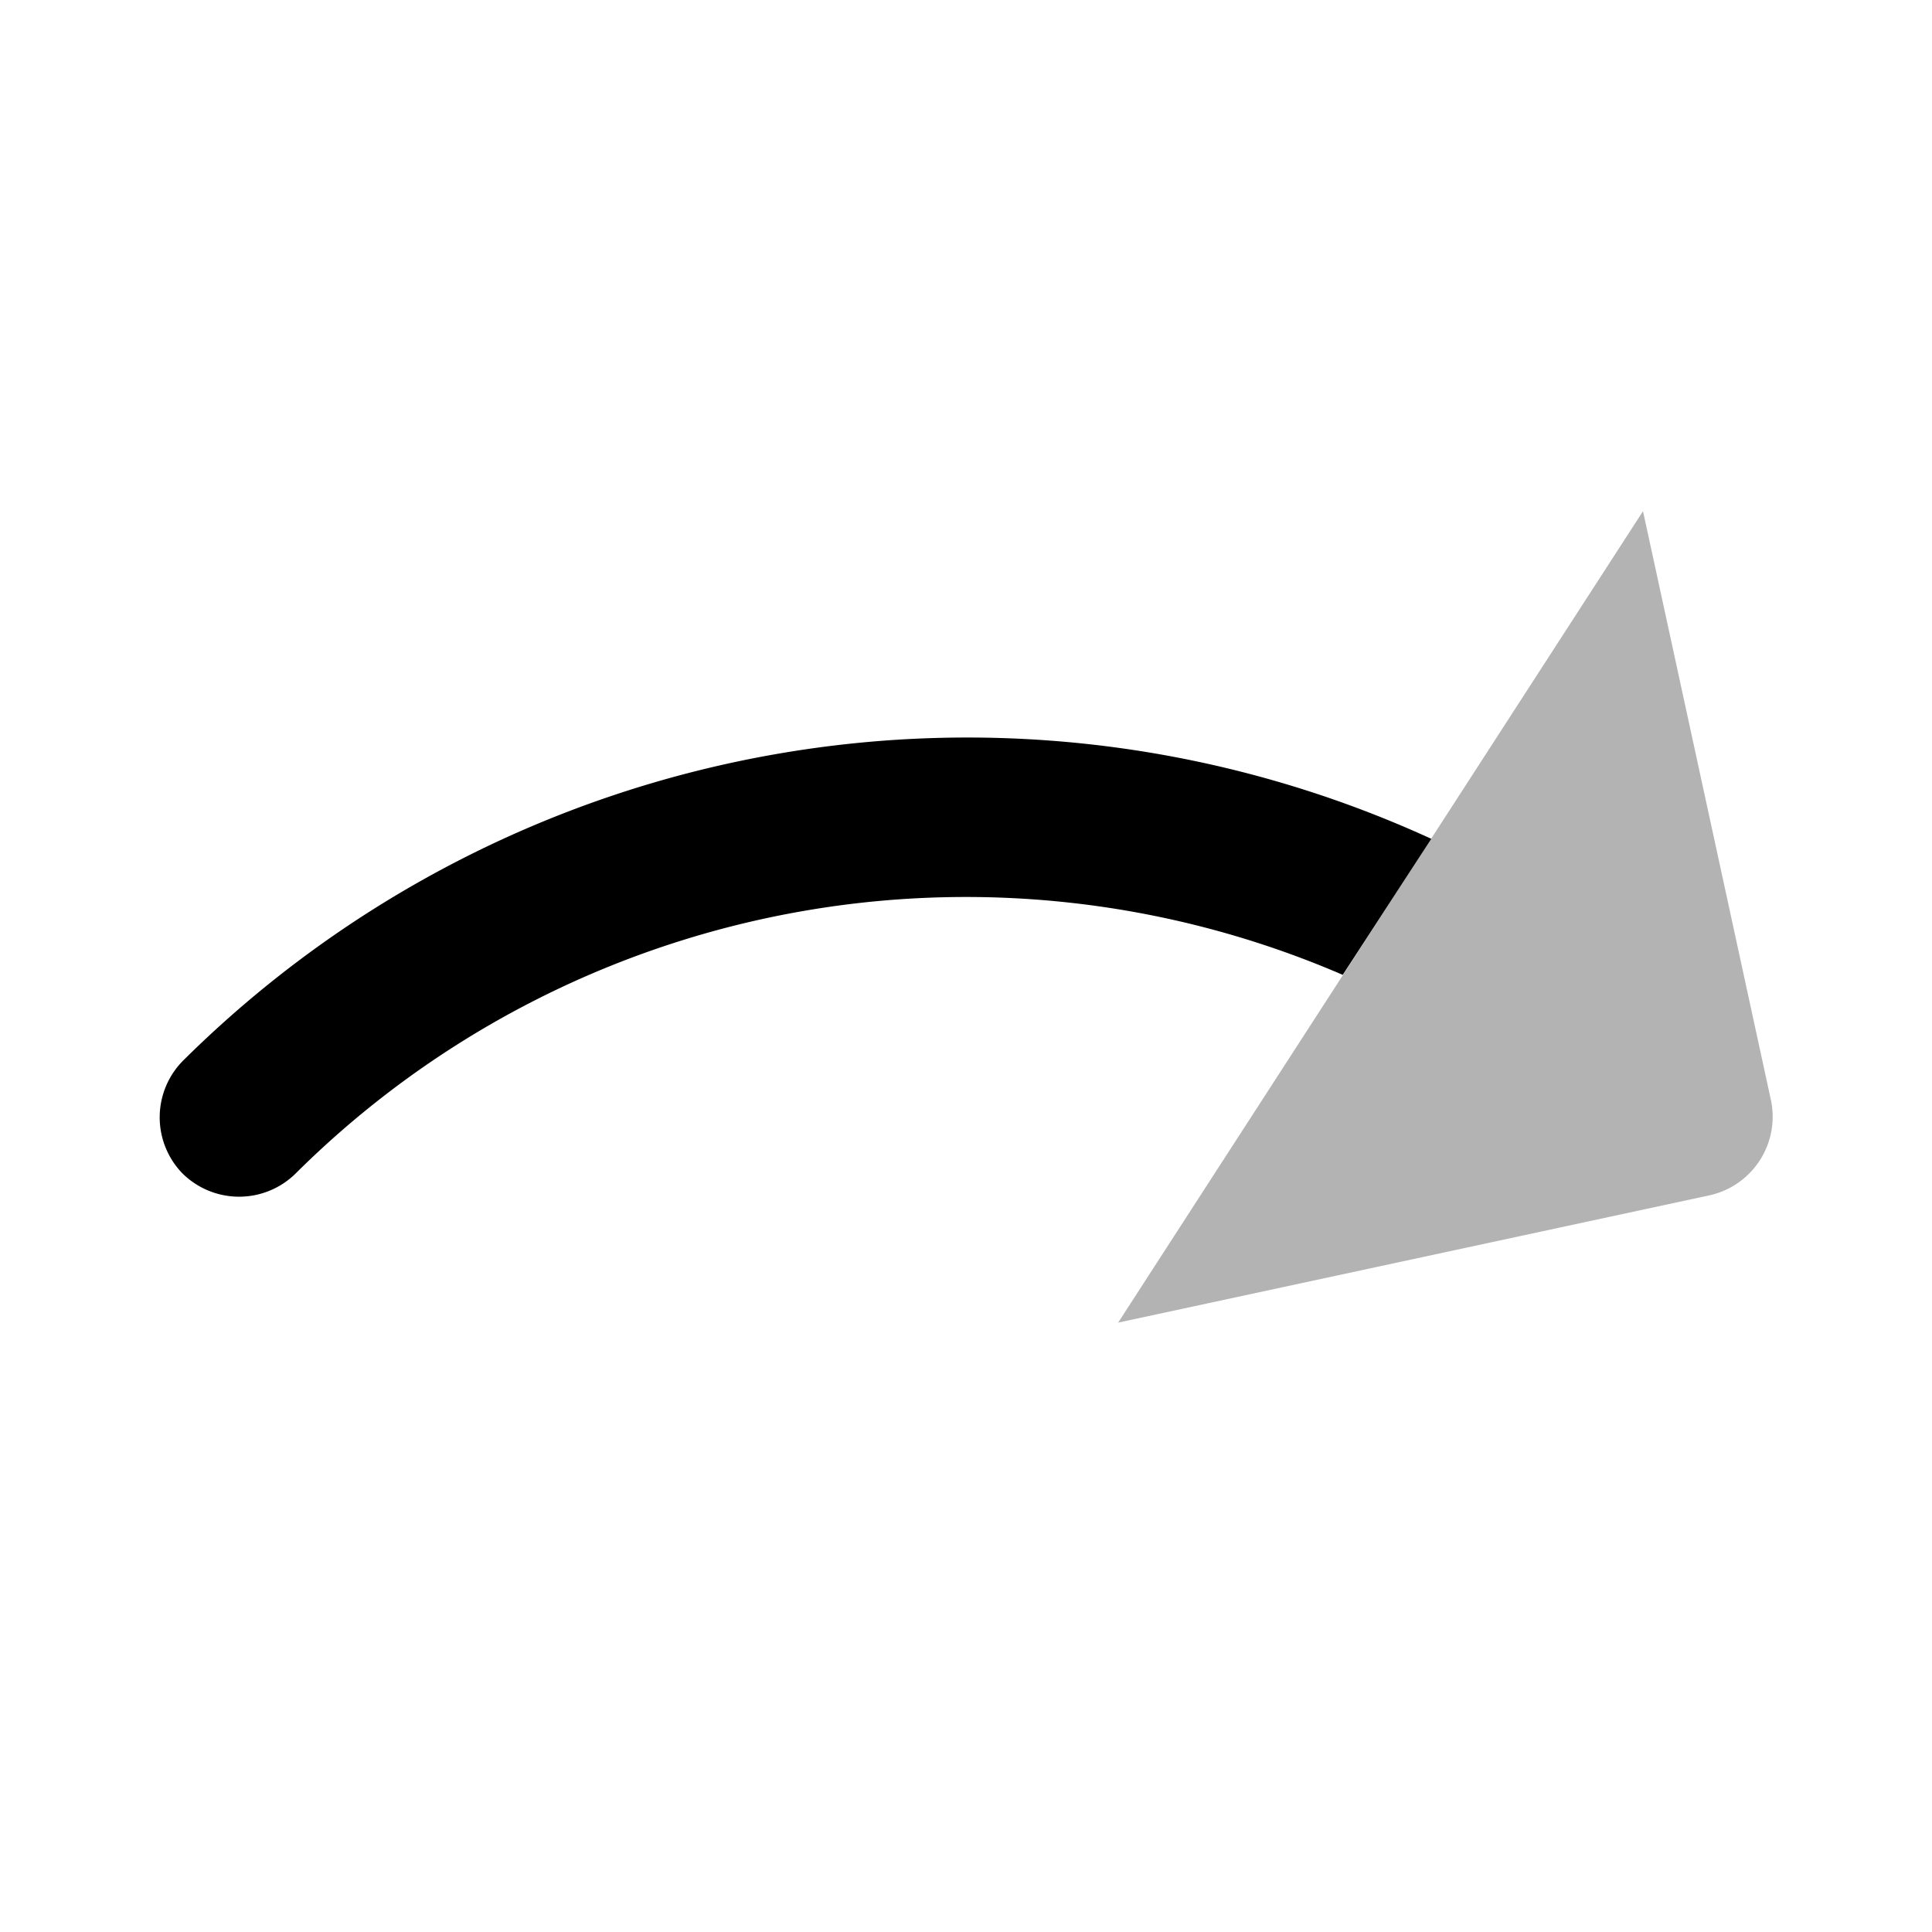 <svg xmlns="http://www.w3.org/2000/svg" viewBox="0 0 24 24"><defs><style>.cls-1{opacity:0.3;}</style></defs><g id="Arrows"><g id="arr051-055"><g id="arr055"><path d="M2.29,13.16a13.83,13.83,0,0,1,15.49-2.74l-1.1,1.69a11.81,11.81,0,0,0-13,2.46,1,1,0,0,1-1.42,0A1,1,0,0,1,2.29,13.16Z"/><path class="cls-1" d="M13.89,16.43,20.41,6.35,22,13.67a1,1,0,0,1-.77,1.18Z"/></g></g></g></svg>